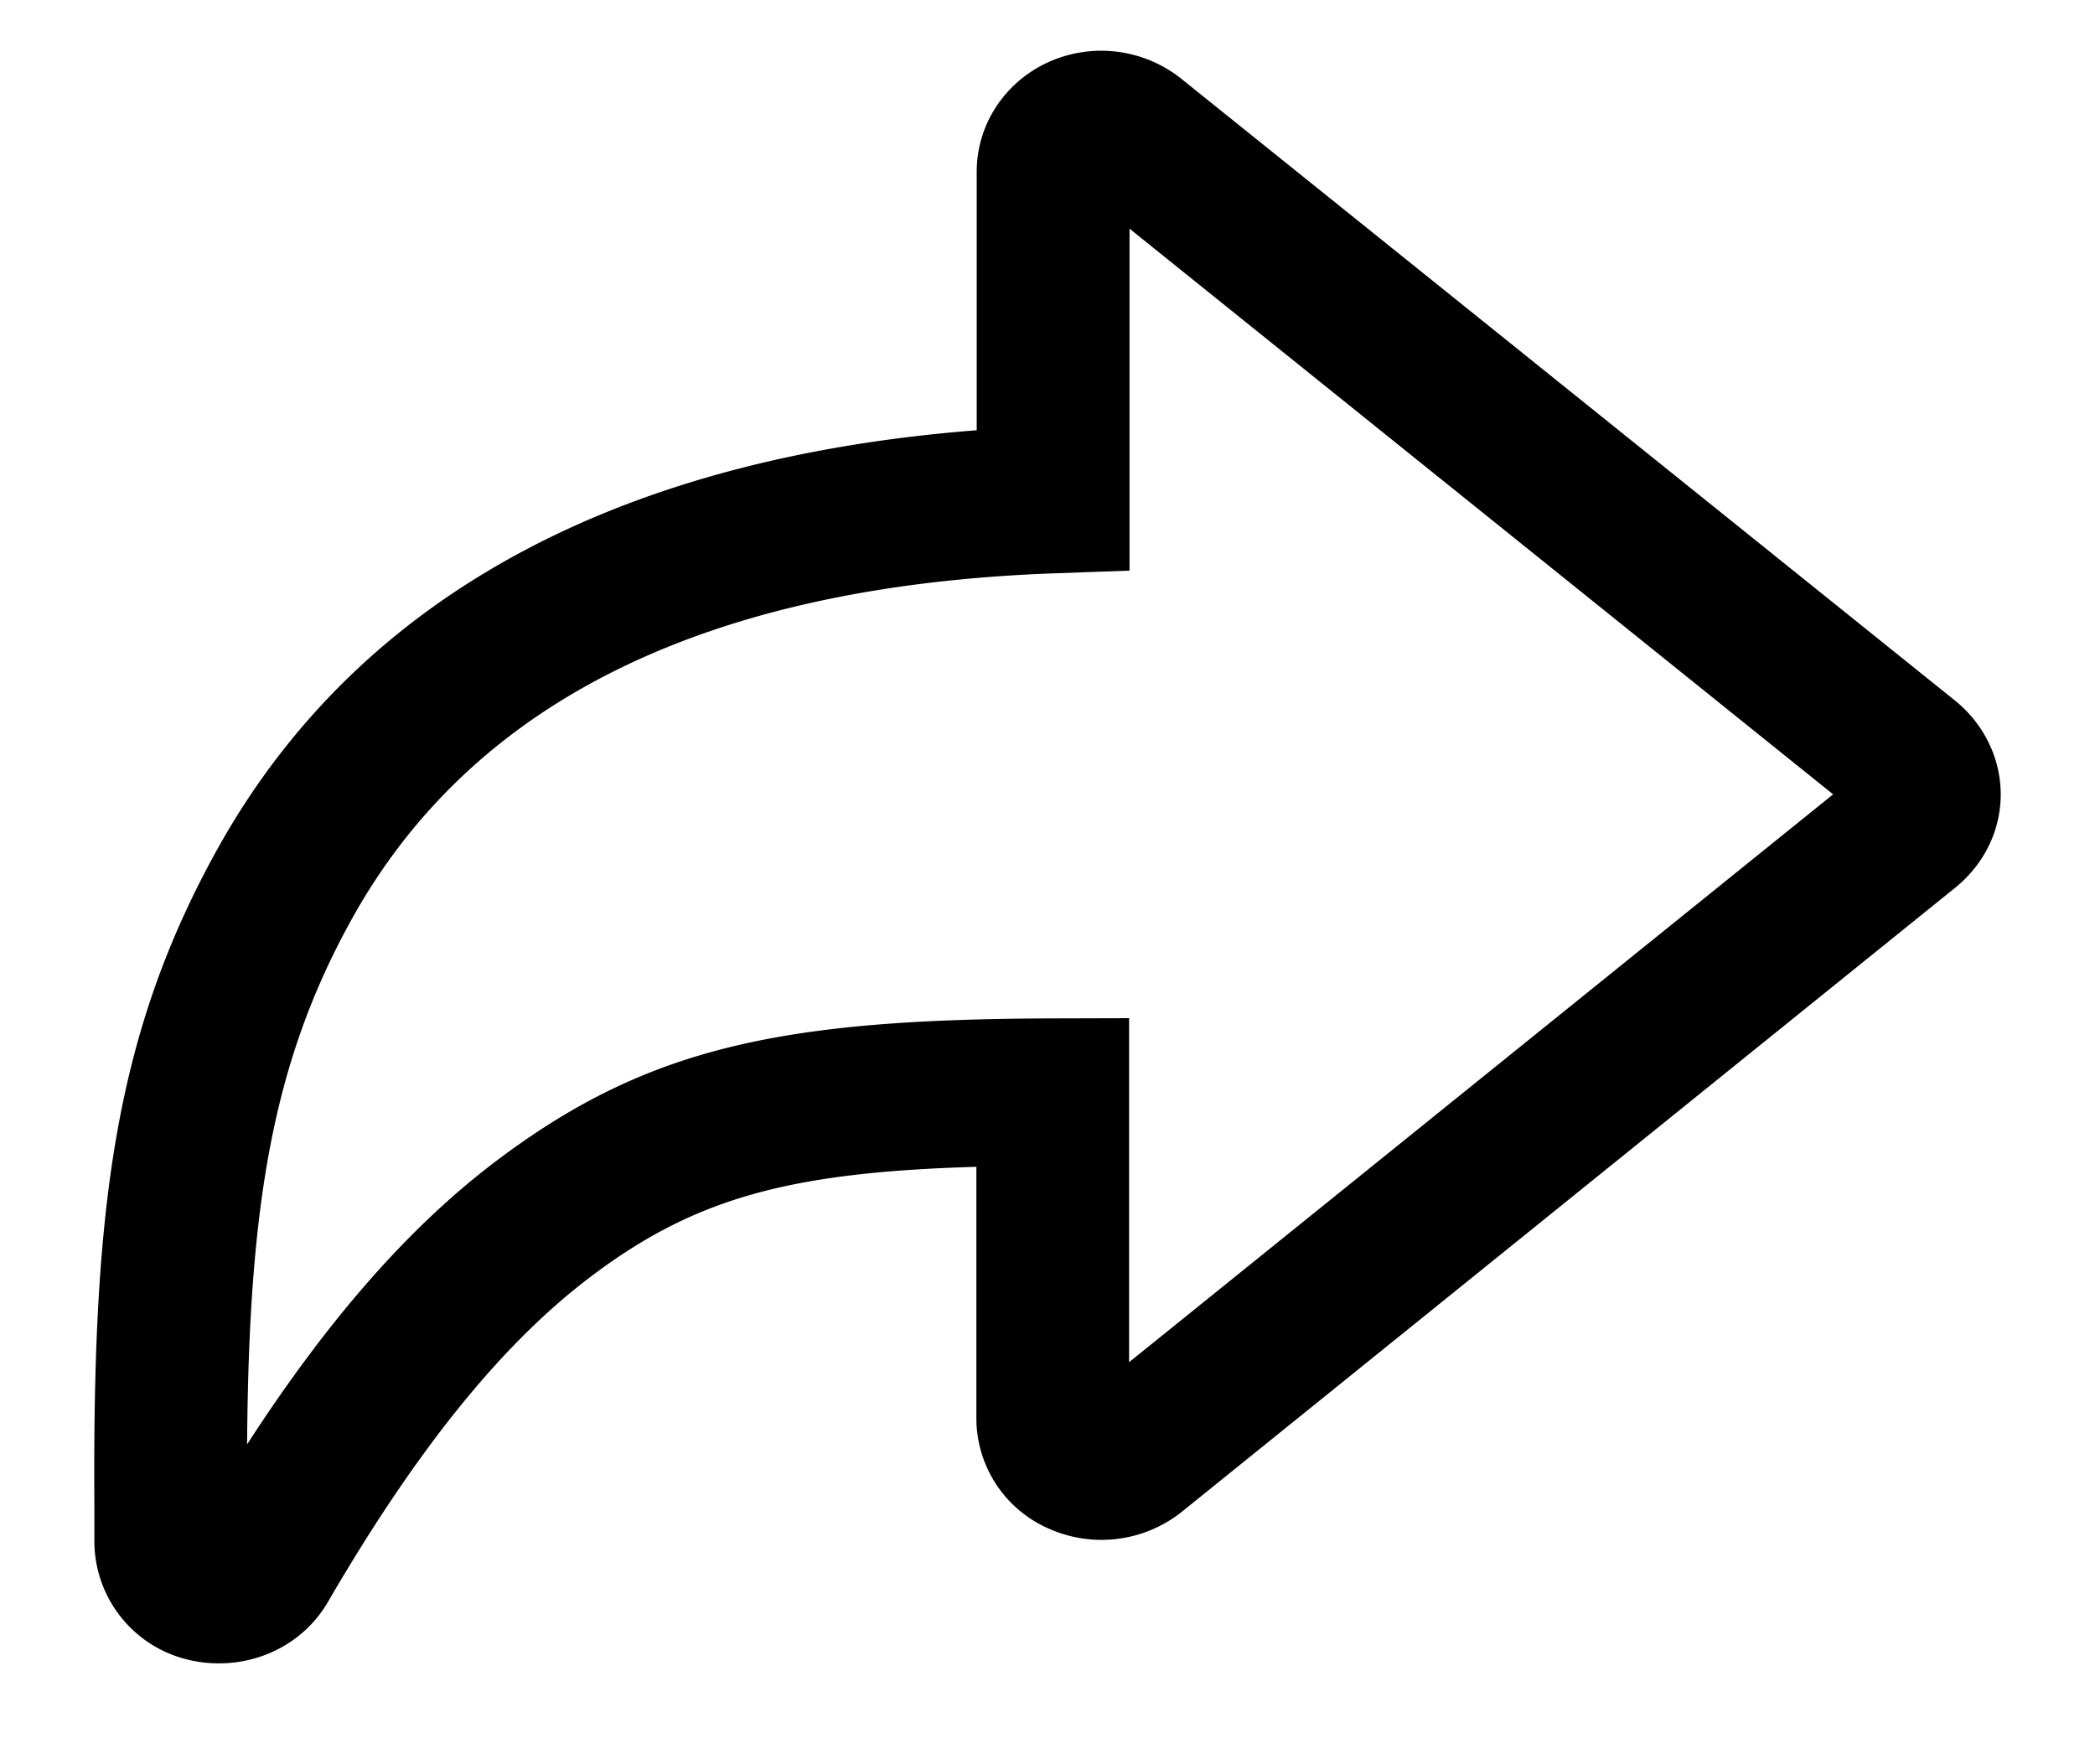 <svg width="19" height="16" xmlns="http://www.w3.org/2000/svg"><path d="M8.858 1.556c0-.422.251-.81.647-.991a1.164 1.164 0 0 1 1.207.148l7.024 5.645c.26.213.409.524.409.847 0 .324-.149.63-.408.842l-7.028 5.671a1.17 1.17 0 0 1-1.198.145 1.092 1.092 0 0 1-.656-.993v-2.288c-1.683.049-2.544.28-3.481.984-.795.595-1.574 1.542-2.398 2.959-.2.348-.578.56-.987.56a1.16 1.16 0 0 1-.292-.035 1.105 1.105 0 0 1-.841-1.061v-.34c-.018-2.695.187-4.272 1.112-5.942C3.23 5.432 5.57 4.158 8.858 3.902V1.556zm1.386.519v3.1l-.668.024c-3.18.112-5.295 1.17-6.386 3.137-.723 1.304-.934 2.61-.949 4.763.747-1.154 1.491-1.995 2.282-2.587C5.886 9.49 7.108 9.244 9.545 9.236l.695-.002v3.12l6.385-5.15-6.381-5.13z" fill="currentColor"/></svg>